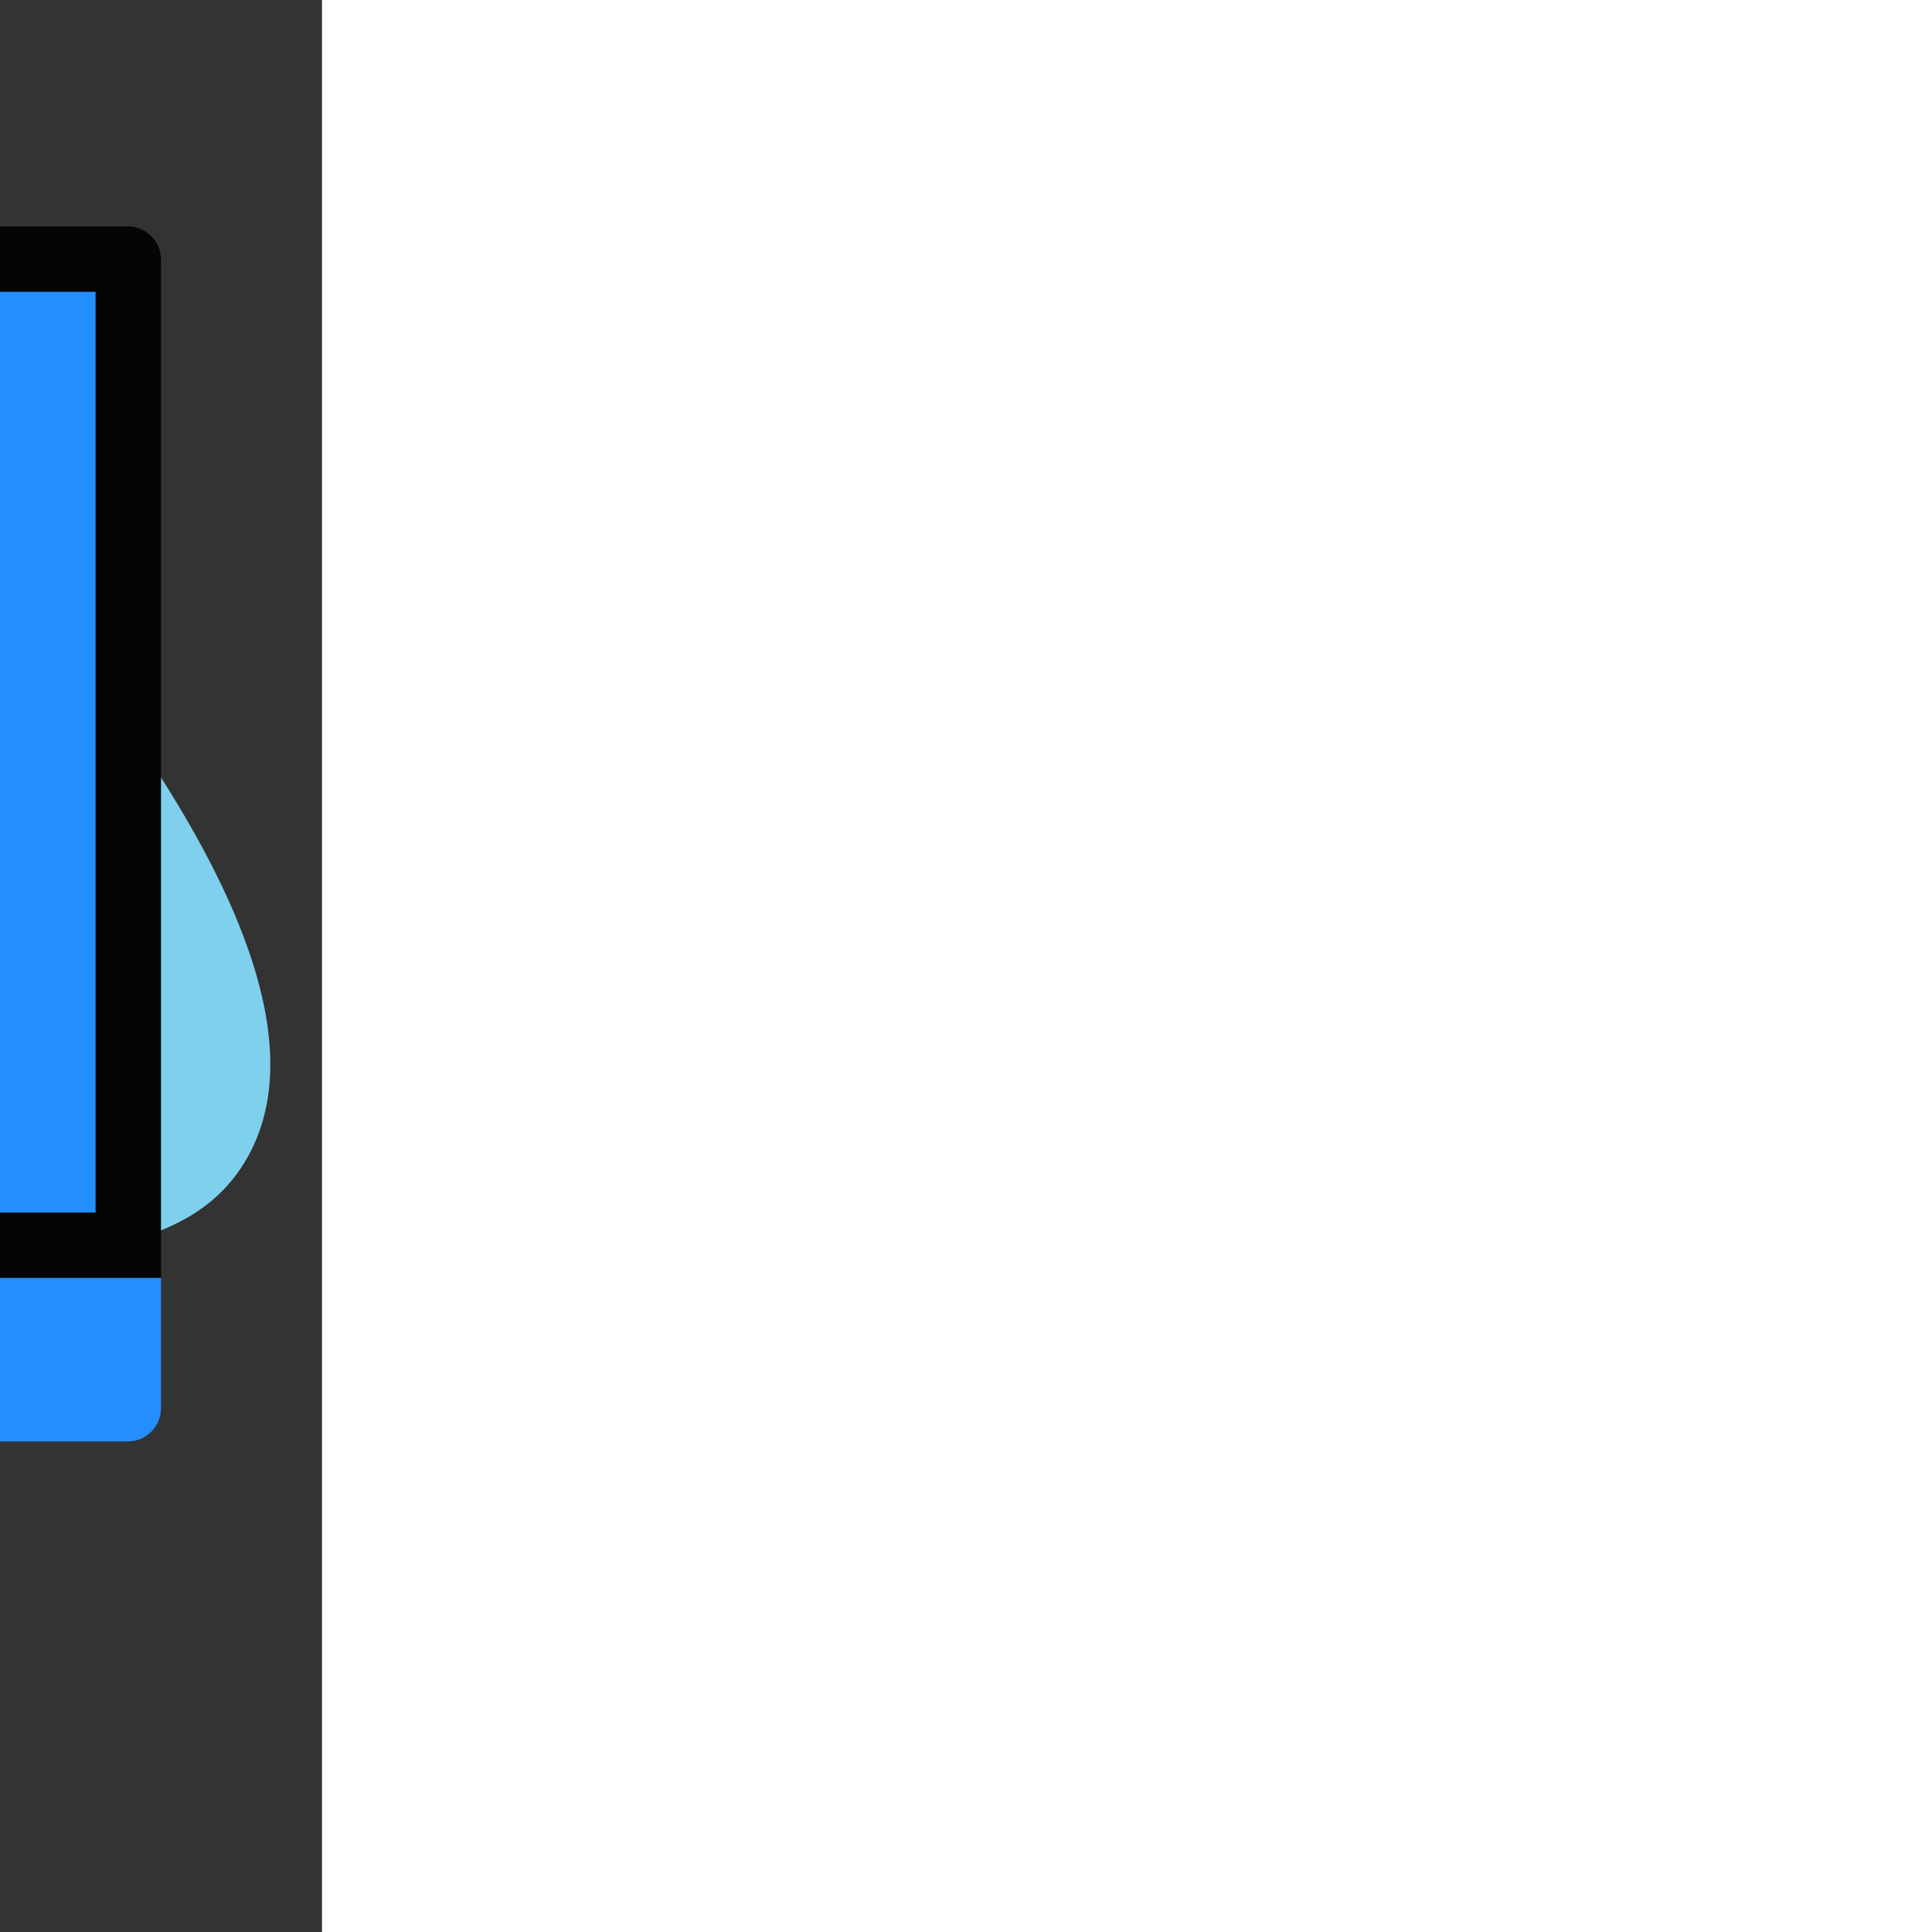<!DOCTYPE svg PUBLIC "-//W3C//DTD SVG 1.1//EN" "http://www.w3.org/Graphics/SVG/1.1/DTD/svg11.dtd">
<!-- Uploaded to: SVG Repo, www.svgrepo.com, Transformed by: SVG Repo Mixer Tools -->
<svg version="1.1" id="Layer_1" xmlns="http://www.w3.org/2000/svg" xmlns:xlink="http://www.w3.org/1999/xlink" viewBox="-51.2 -51.2 614.40 614.40" xml:space="preserve" width="800px" height="800px" fill="#248eff" stroke="#248eff" transform="matrix(-1, 0, 0, 1, 0, 0)" stroke-width="0.005">
<rect x="-51.2" y="-51.2" width="614.40" height="614.40" fill="#333333" stroke="none"/>
<g id="SVGRepo_bgCarrier" stroke-width="0" transform="translate(0,0), scale(1)">
<path transform="translate(-51.2, -51.2), scale(19.2)" d="M16,31.03C18.489,30.462,18.378,26.524,20.213,24.749C21.36,23.639,23.242,23.752,24.516,22.791C25.974,21.691,27.476,20.473,28.137,18.77C28.817,17.019,28.772,15.008,28.239,13.207C27.715,11.439,26.006,10.335,25.154,8.7C24.085,6.644,24.637,3.404,22.58,2.336C20.551,1.282,18.264,3.626,16,3.944C14.079,4.214,11.884,3.016,10.253,4.067C8.586,5.143,8.935,7.829,7.642,9.334C6.281,10.918,3.734,11.18,2.622,12.947C1.449,14.811,0.12,17.512,1.342,19.346C2.782,21.506,6.571,20.279,8.593,21.907C10.026,23.059,9.586,25.483,10.745,26.911C12.166,28.661,13.803,31.532,16,31.03" fill="#7ed0ec" strokewidth="0"/>
</g>
<g id="SVGRepo_tracerCarrier" stroke-linecap="round" stroke-linejoin="round" stroke="#CCCCCC" stroke-width="1.024"/>
<g id="SVGRepo_iconCarrier"> <path style="fill:#050505;" d="M0,355.2v-324c0.104-5.704,4.696-10.296,10.4-10.4h491.2c5.704,0.104,10.296,4.696,10.4,10.4v324H0z"/> <path d="M512,355.2v41.6c-0.104,5.704-4.696,10.296-10.4,10.4H10.4c-5.704-0.104-10.296-4.696-10.4-10.4v-41.6H512z"/> <rect x="146.4" y="480.8" style="fill:#050505;" width="219.2" height="10.4"/> <polygon style="fill:#050505;" points="328.8,480.8 183.2,480.8 193.6,407.2 318.4,407.2 "/> <rect x="20.8" y="41.6" width="470.4" height="292.8"/> <polygon style="fill:#050505;" points="318.4,407.2 193.6,407.2 187.792,448.28 320.272,420.424 "/> <rect x="108.992" y="164.072" style="fill:#1e1be4;" width="18.688" height="51.104"/> <g> <rect x="77.856" y="184.96" style="fill:#050505;" width="18.688" height="30.208"/> <rect x="140.136" y="135.672" style="fill:#050505;" width="18.688" height="79.504"/> </g> <rect x="171.28" y="84.568" style="fill:#1e1be4;" width="18.688" height="130.608"/> <rect x="202.416" y="110.92" style="fill:#050505;" width="18.688" height="104.24"/> <g> <rect x="233.6" y="152.88" style="fill:#1e1be4;" width="18.688" height="62.464"/> <path style="fill:#1e1be4;" d="M356.984,86.464c-38.328,0.008-69.392,31.088-69.384,69.416s31.088,69.392,69.416,69.384 c38.304-0.008,69.36-31.048,69.384-69.352h-69.416V86.464z"/> </g> <path style="fill:#ffffff;" d="M417.904,94.992L368.8,144.088h69.4V144C438.208,125.616,430.904,107.984,417.904,94.992z"/> <path style="fill:#5e5e5e;" d="M368.8,74.648v69.456l49.096-49.096C404.896,81.952,387.224,74.616,368.8,74.648z"/> <g> <rect x="99" y="254.984" style="fill:#050505;" width="314" height="8"/> <rect x="156.128" y="294.888" style="fill:#050505;" width="199.744" height="8"/> </g> </g>
</svg>